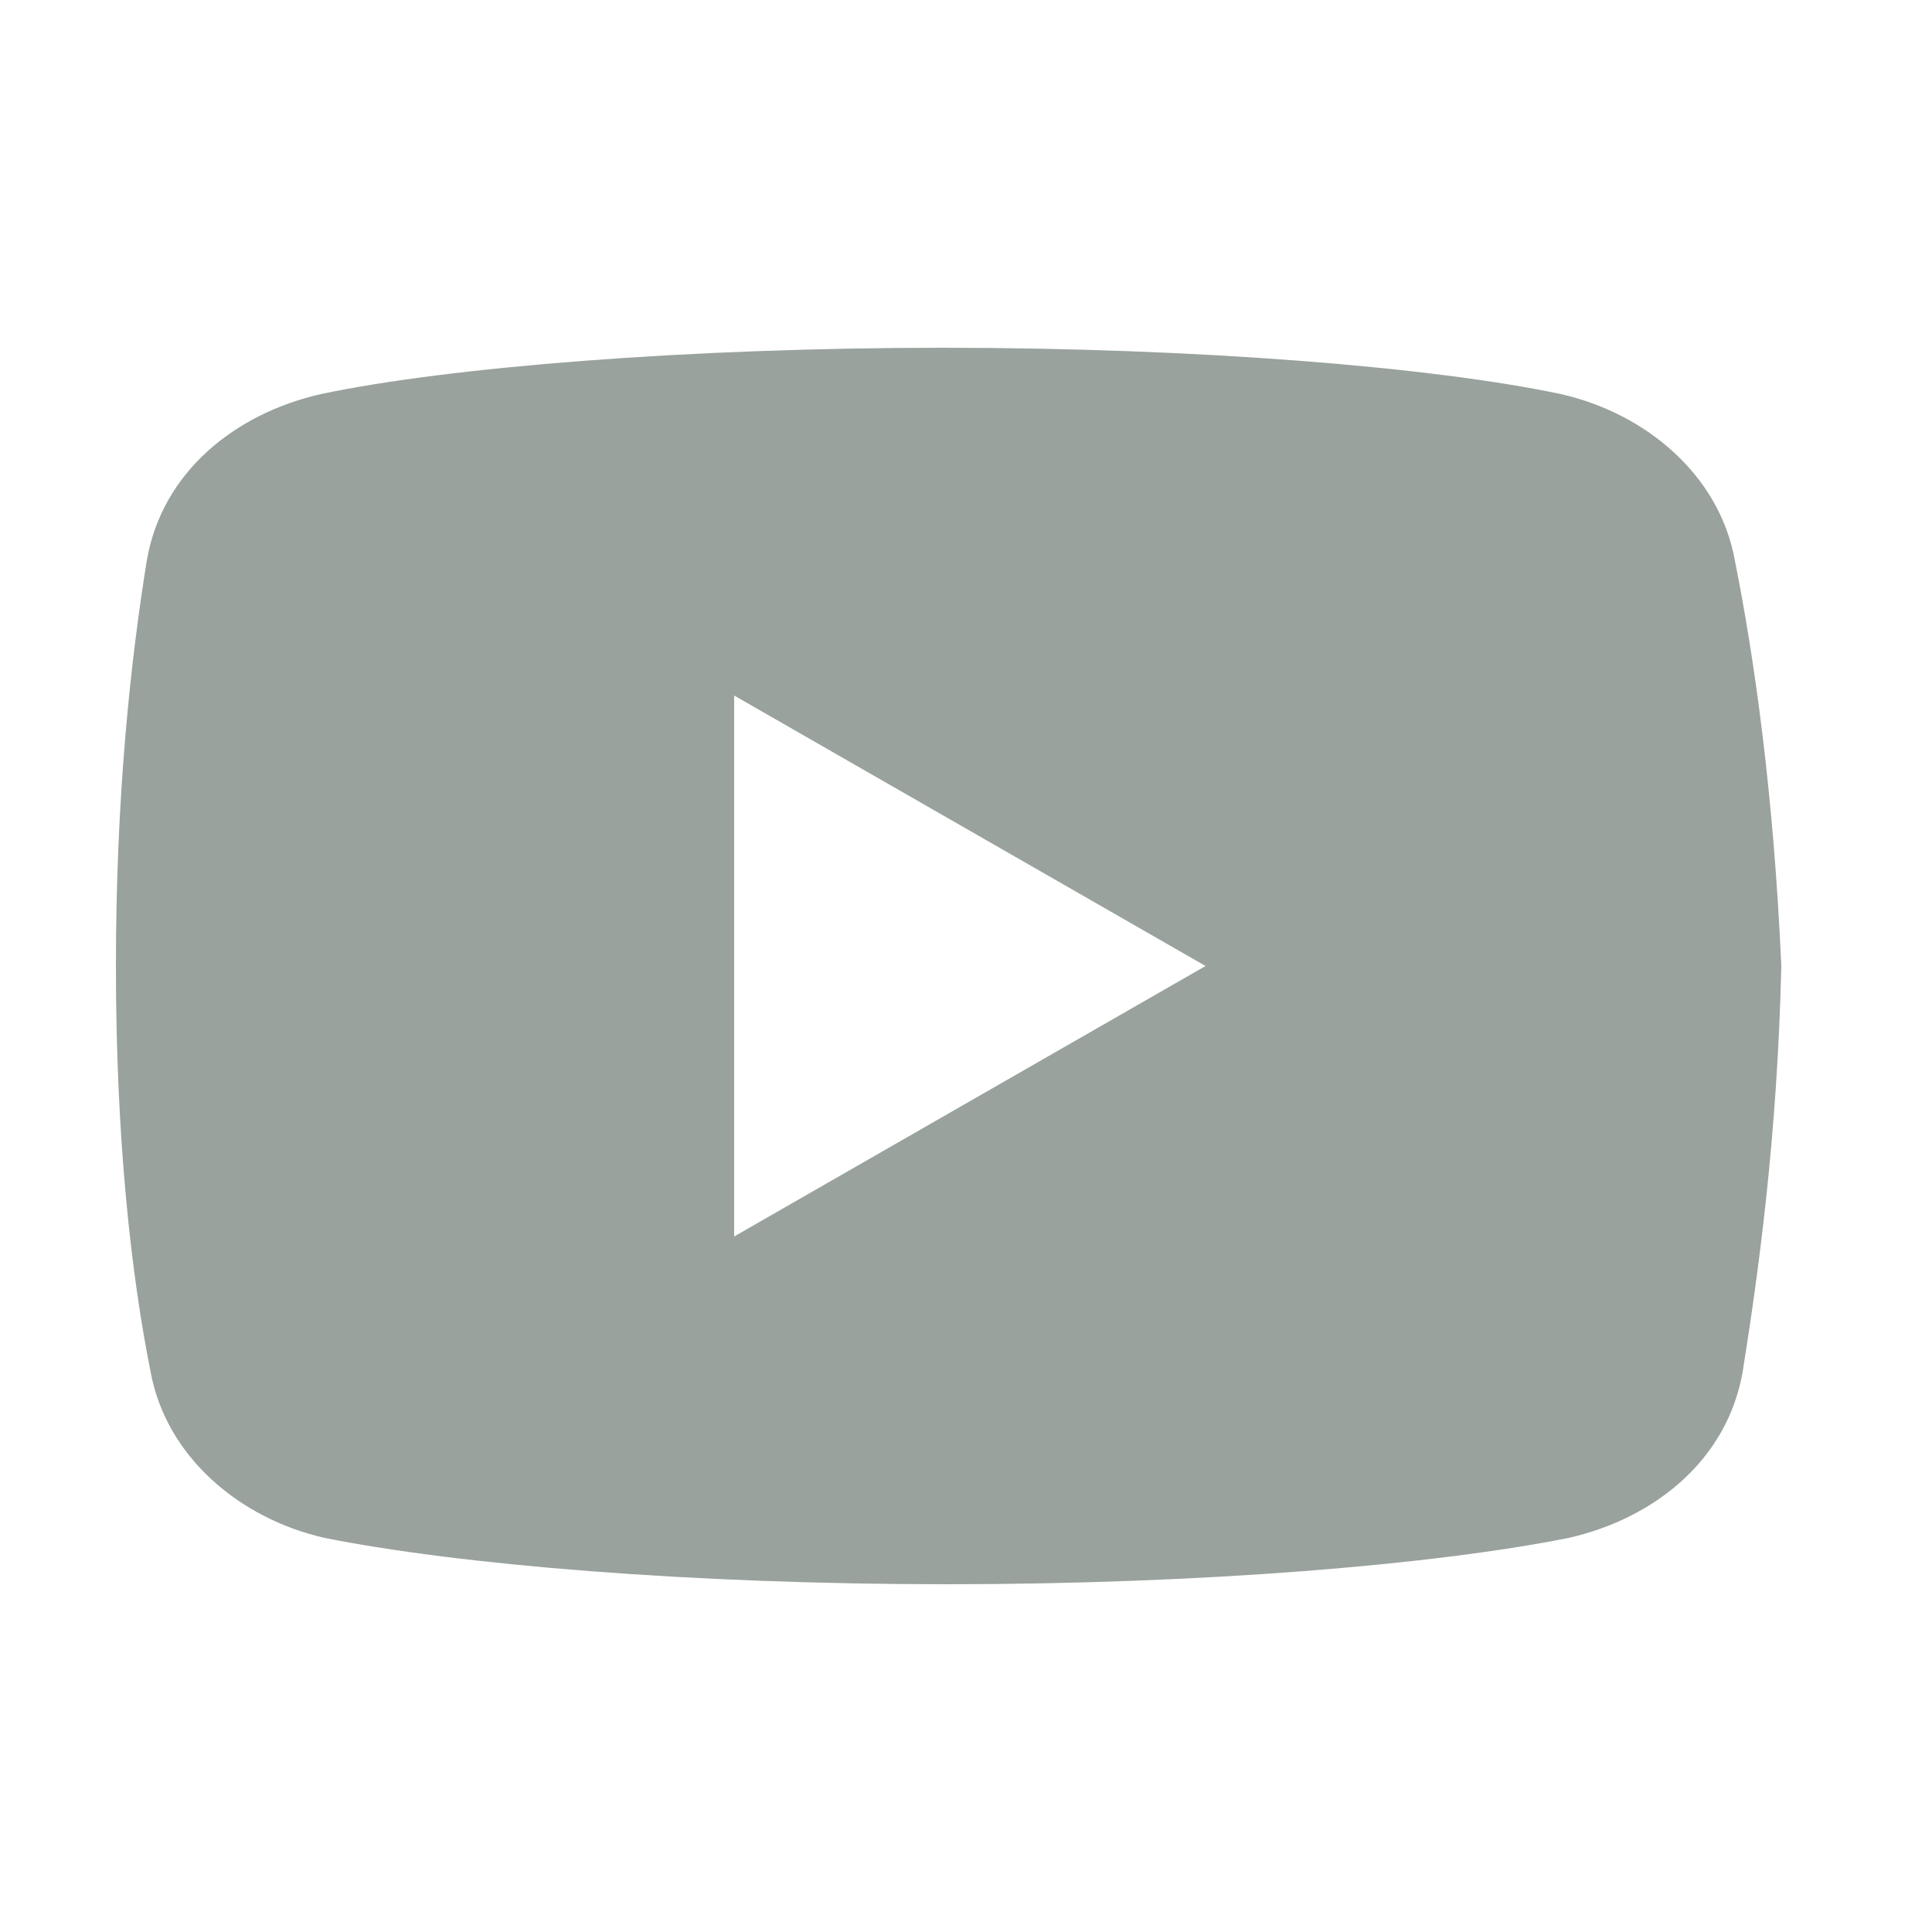 <svg width="16" height="16" viewBox="0 0 16 16" fill="none" xmlns="http://www.w3.org/2000/svg">
<path d="M14.367 4.64C14.24 3.936 13.633 3.424 12.928 3.264C11.873 3.04 9.92 2.88 7.807 2.88C5.696 2.88 3.712 3.04 2.656 3.264C1.952 3.424 1.344 3.904 1.216 4.64C1.087 5.44 0.96 6.56 0.96 8C0.96 9.44 1.087 10.56 1.247 11.36C1.376 12.064 1.984 12.576 2.687 12.736C3.807 12.96 5.727 13.12 7.84 13.12C9.952 13.12 11.873 12.96 12.992 12.736C13.696 12.576 14.304 12.096 14.432 11.36C14.56 10.56 14.72 9.408 14.752 8C14.688 6.56 14.527 5.44 14.367 4.64ZM6.08 10.24V5.76L9.984 8L6.08 10.24Z" fill="#99A29C"/>
</svg>
